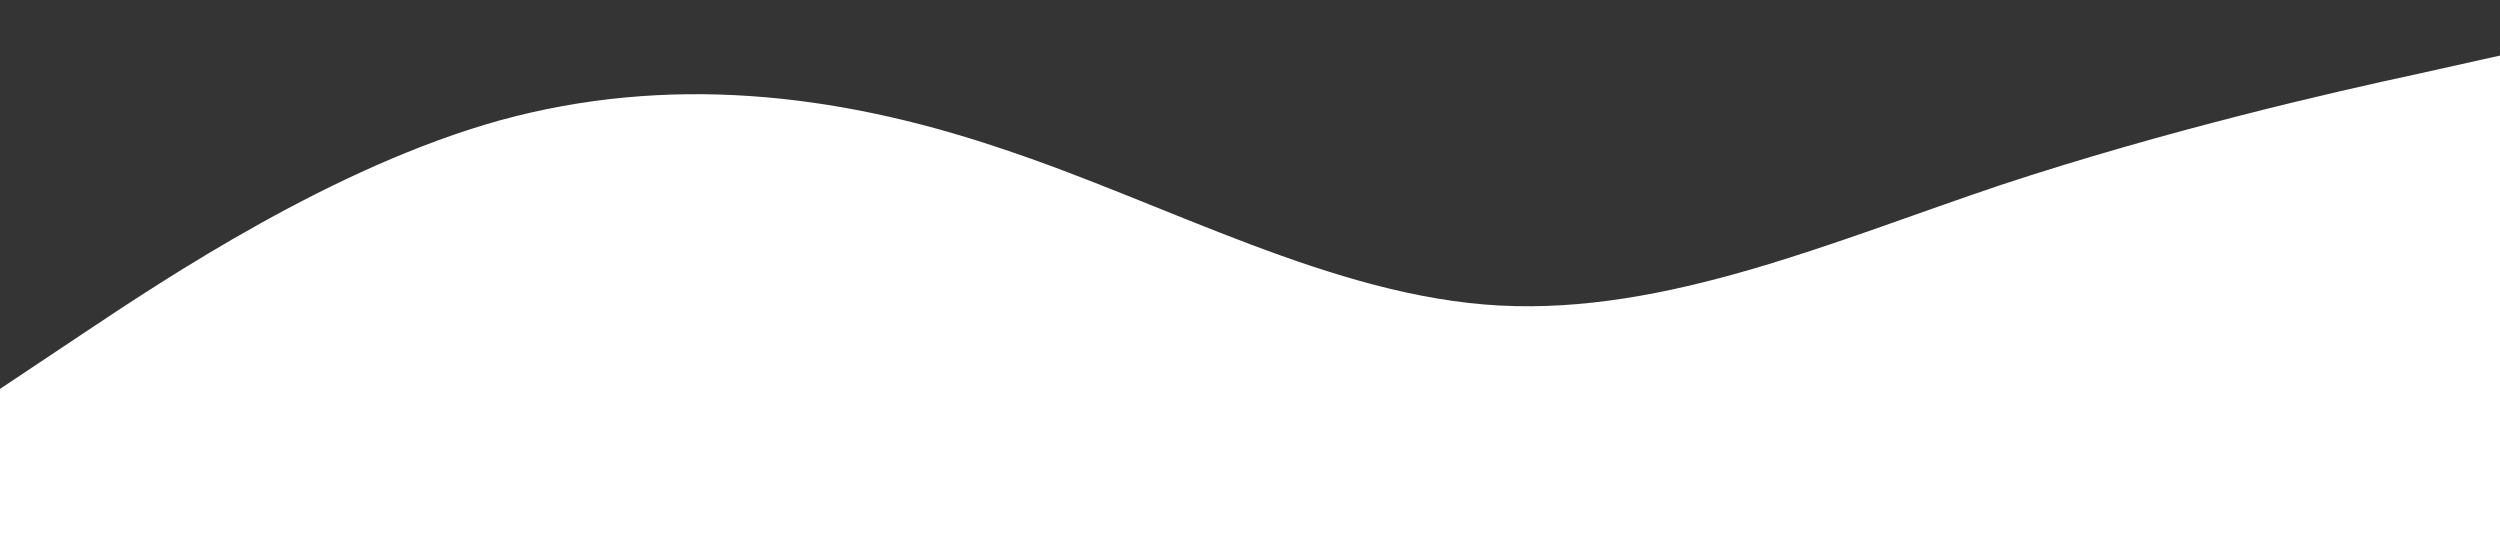 <?xml version="1.0" standalone="no"?><svg xmlns="http://www.w3.org/2000/svg" viewBox="0 0 1440 320"><path fill="#343434" fill-opacity="1" d="M0,224L48,192C96,160,192,96,288,69.3C384,43,480,53,576,85.3C672,117,768,171,864,176C960,181,1056,139,1152,106.7C1248,75,1344,53,1392,42.7L1440,32L1440,0L1392,0C1344,0,1248,0,1152,0C1056,0,960,0,864,0C768,0,672,0,576,0C480,0,384,0,288,0C192,0,96,0,48,0L0,0Z"></path></svg>